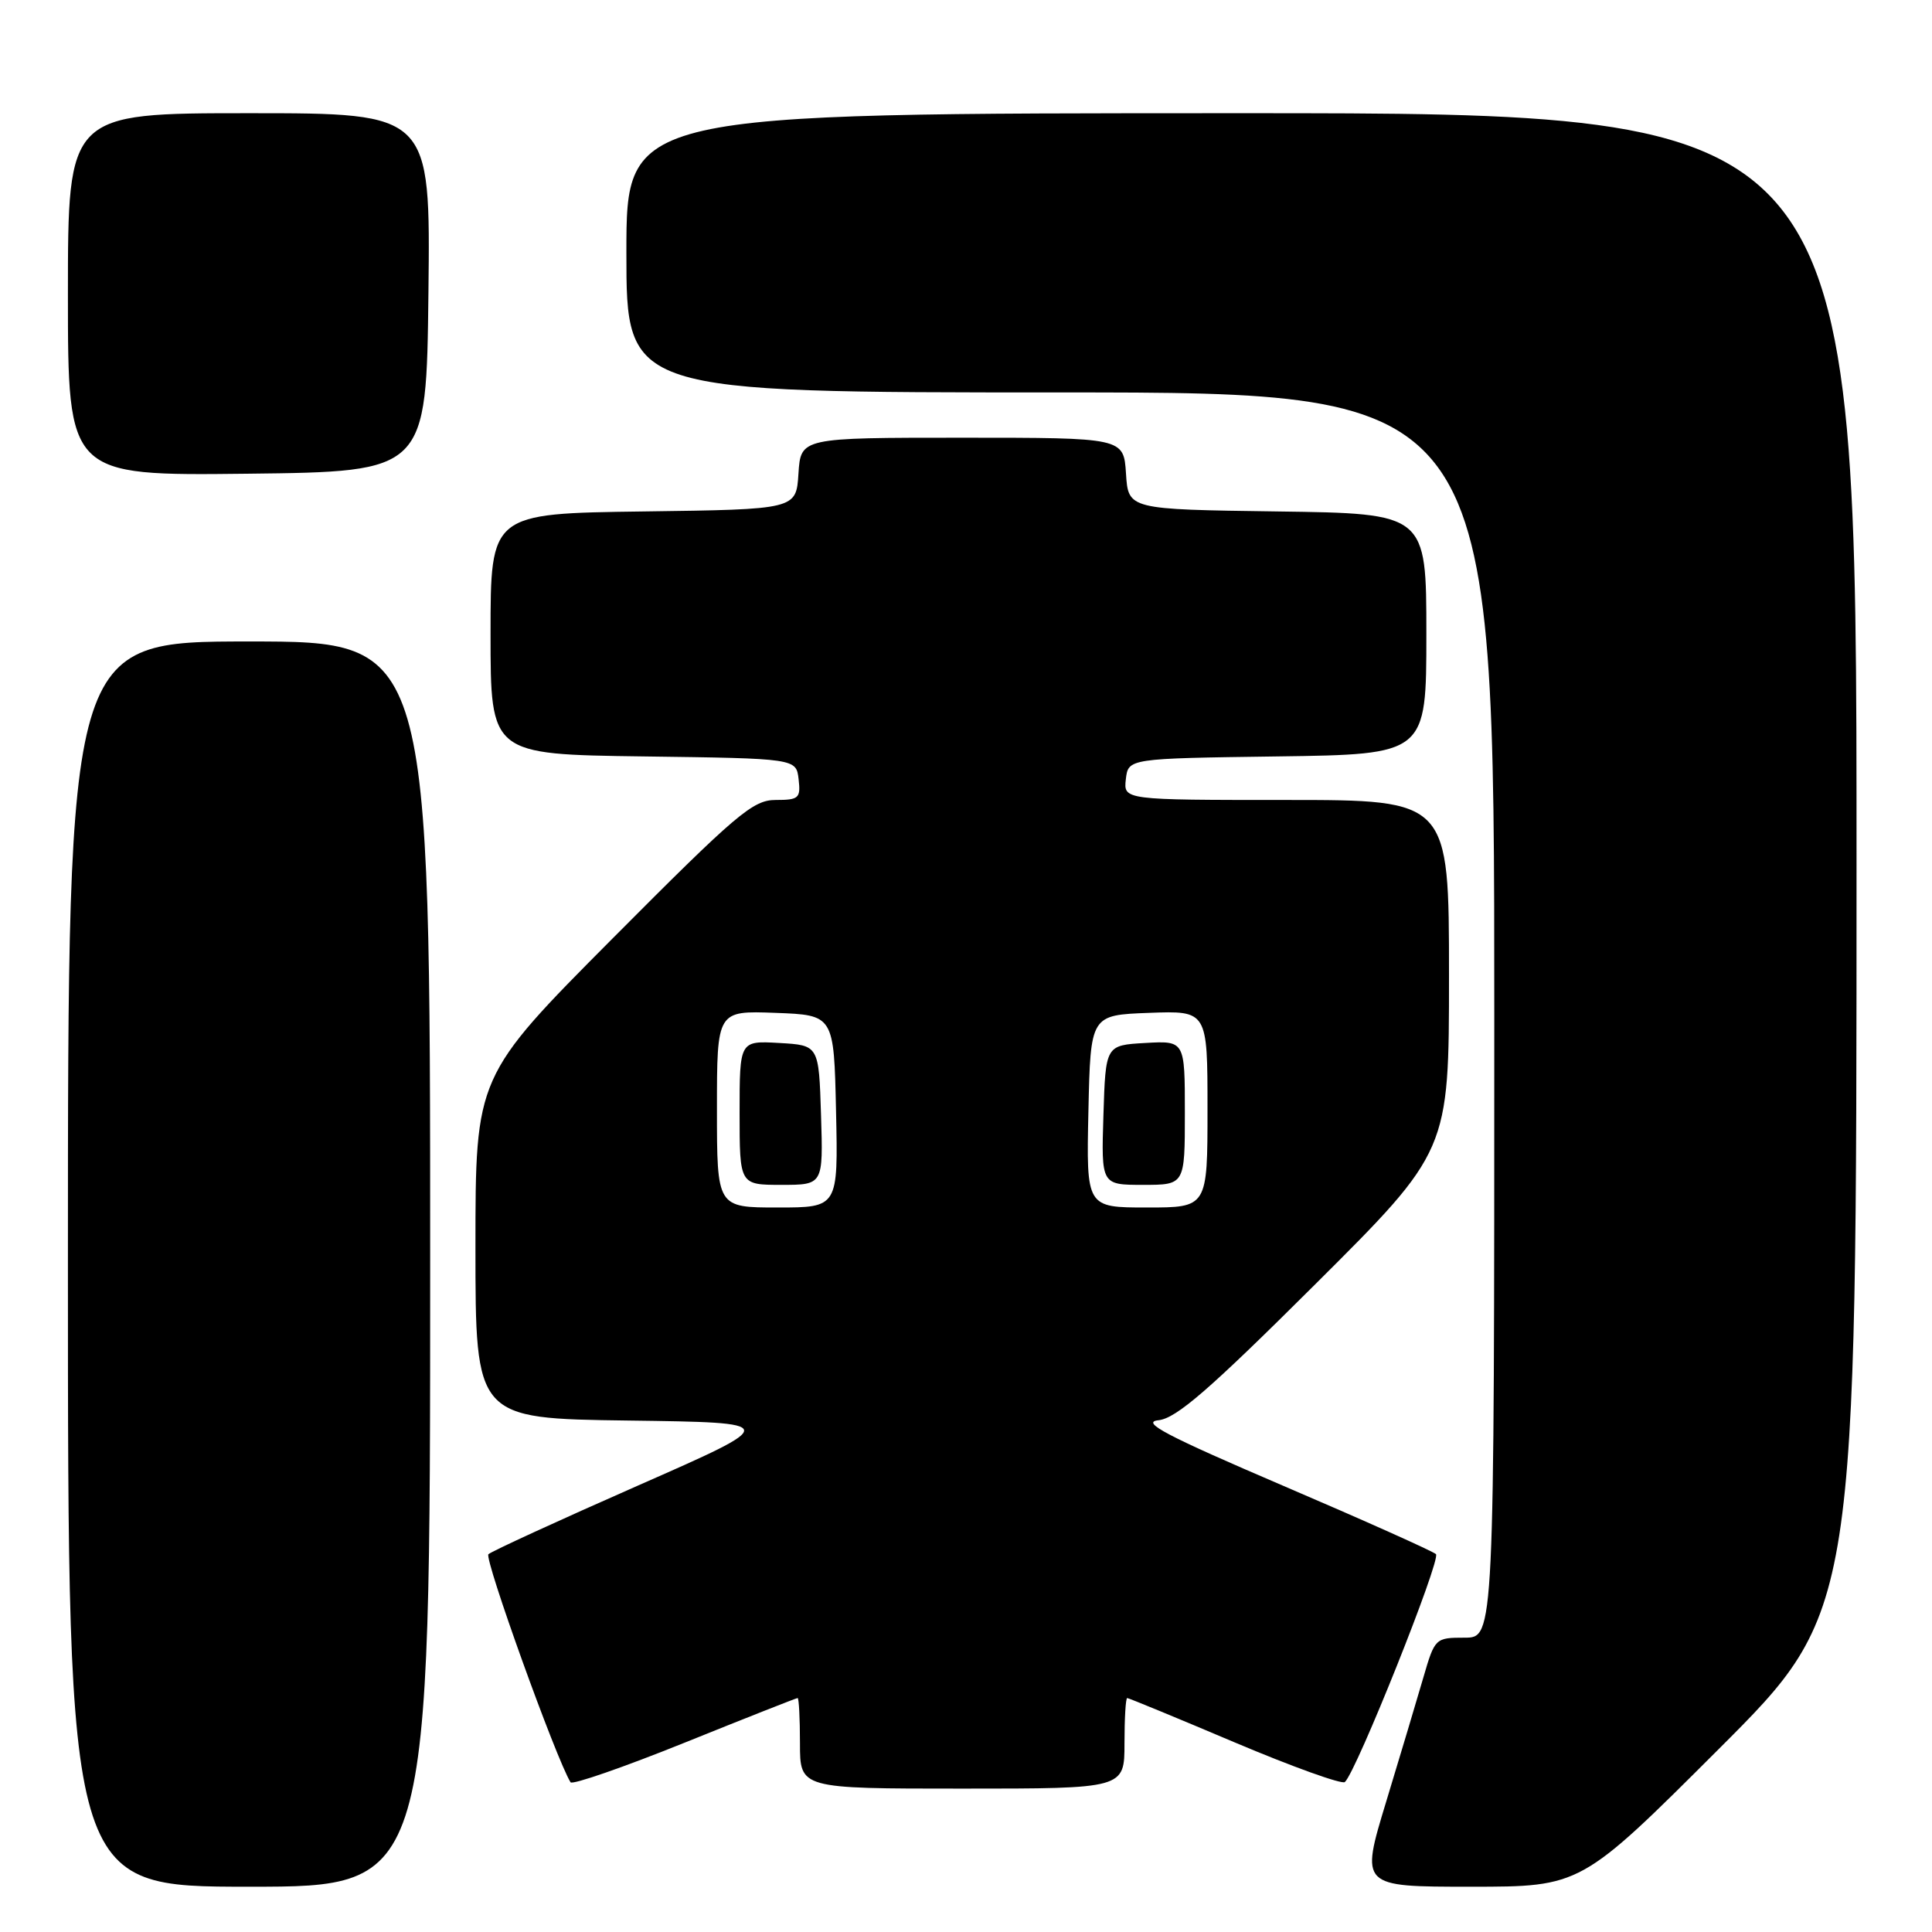 <?xml version="1.0" encoding="UTF-8" standalone="no"?>
<!DOCTYPE svg PUBLIC "-//W3C//DTD SVG 1.1//EN" "http://www.w3.org/Graphics/SVG/1.1/DTD/svg11.dtd" >
<svg xmlns="http://www.w3.org/2000/svg" xmlns:xlink="http://www.w3.org/1999/xlink" version="1.1" viewBox="0 0 256 256">
 <g >
 <path fill="currentColor"
d=" M 57.00 167.50 C 57.00 85.00 57.00 85.00 33.00 85.00 C 9.00 85.00 9.00 85.00 9.00 167.50 C 9.00 250.00 9.00 250.00 33.00 250.00 C 57.00 250.00 57.00 250.00 57.00 167.50 Z  M 227.74 231.76 C 246.00 213.52 246.00 213.52 246.00 114.26 C 246.00 15.00 246.00 15.00 164.50 15.00 C 83.00 15.00 83.00 15.00 83.00 33.50 C 83.00 52.00 83.00 52.00 140.50 52.00 C 198.00 52.00 198.00 52.00 198.00 134.50 C 198.00 217.00 198.00 217.00 194.07 217.00 C 190.19 217.00 190.12 217.07 188.61 222.25 C 187.77 225.14 185.55 232.56 183.67 238.75 C 180.25 250.00 180.25 250.00 194.86 250.00 C 209.48 250.00 209.48 250.00 227.74 231.76 Z  M 105.69 225.00 C 105.86 225.00 106.00 227.70 106.00 231.00 C 106.00 237.00 106.00 237.00 127.50 237.00 C 149.00 237.00 149.00 237.00 149.00 231.00 C 149.00 227.70 149.16 225.00 149.36 225.00 C 149.56 225.00 155.97 227.64 163.61 230.88 C 171.25 234.11 177.82 236.47 178.20 236.13 C 179.73 234.75 190.99 206.59 190.27 205.93 C 189.85 205.54 180.72 201.45 170.00 196.86 C 154.49 190.21 151.11 188.44 153.50 188.19 C 155.87 187.94 160.24 184.15 174.25 170.20 C 192.00 152.52 192.00 152.52 192.00 129.26 C 192.00 106.00 192.00 106.00 170.43 106.00 C 148.87 106.00 148.87 106.00 149.18 103.25 C 149.50 100.50 149.50 100.50 169.25 100.23 C 189.00 99.96 189.00 99.96 189.00 84.00 C 189.00 68.04 189.00 68.04 169.25 67.77 C 149.50 67.50 149.50 67.50 149.20 62.75 C 148.89 58.00 148.89 58.00 127.50 58.00 C 106.11 58.00 106.11 58.00 105.80 62.75 C 105.50 67.50 105.50 67.50 85.25 67.77 C 65.00 68.04 65.00 68.04 65.00 84.00 C 65.00 99.96 65.00 99.96 85.25 100.23 C 105.50 100.50 105.50 100.50 105.82 103.25 C 106.11 105.77 105.85 106.00 102.78 106.00 C 99.76 106.00 97.61 107.83 81.21 124.31 C 63.00 142.62 63.00 142.62 63.00 165.29 C 63.00 187.96 63.00 187.96 83.25 188.23 C 103.50 188.50 103.50 188.50 84.50 196.86 C 74.05 201.46 65.15 205.55 64.72 205.94 C 64.12 206.50 73.68 233.05 75.60 236.16 C 75.83 236.53 82.63 234.17 90.70 230.92 C 98.78 227.66 105.52 225.00 105.69 225.00 Z  M 56.77 38.75 C 57.04 15.00 57.04 15.00 33.02 15.00 C 9.00 15.00 9.00 15.00 9.00 39.02 C 9.00 63.04 9.00 63.04 32.75 62.77 C 56.50 62.50 56.50 62.50 56.77 38.75 Z  M 95.00 146.96 C 95.00 133.92 95.00 133.92 102.75 134.21 C 110.50 134.50 110.50 134.50 110.78 147.25 C 111.06 160.00 111.06 160.00 103.03 160.00 C 95.00 160.00 95.00 160.00 95.00 146.96 Z  M 108.79 147.75 C 108.50 138.50 108.50 138.50 103.25 138.20 C 98.00 137.90 98.00 137.90 98.00 147.45 C 98.00 157.00 98.00 157.00 103.54 157.00 C 109.08 157.00 109.08 157.00 108.79 147.75 Z  M 144.22 147.25 C 144.50 134.50 144.50 134.50 152.25 134.21 C 160.00 133.92 160.00 133.92 160.00 146.96 C 160.00 160.00 160.00 160.00 151.97 160.00 C 143.94 160.00 143.94 160.00 144.22 147.25 Z  M 157.00 147.45 C 157.00 137.90 157.00 137.90 151.75 138.20 C 146.50 138.50 146.50 138.50 146.21 147.75 C 145.92 157.00 145.92 157.00 151.46 157.00 C 157.00 157.00 157.00 157.00 157.00 147.45 Z "/>
</g>
</svg>